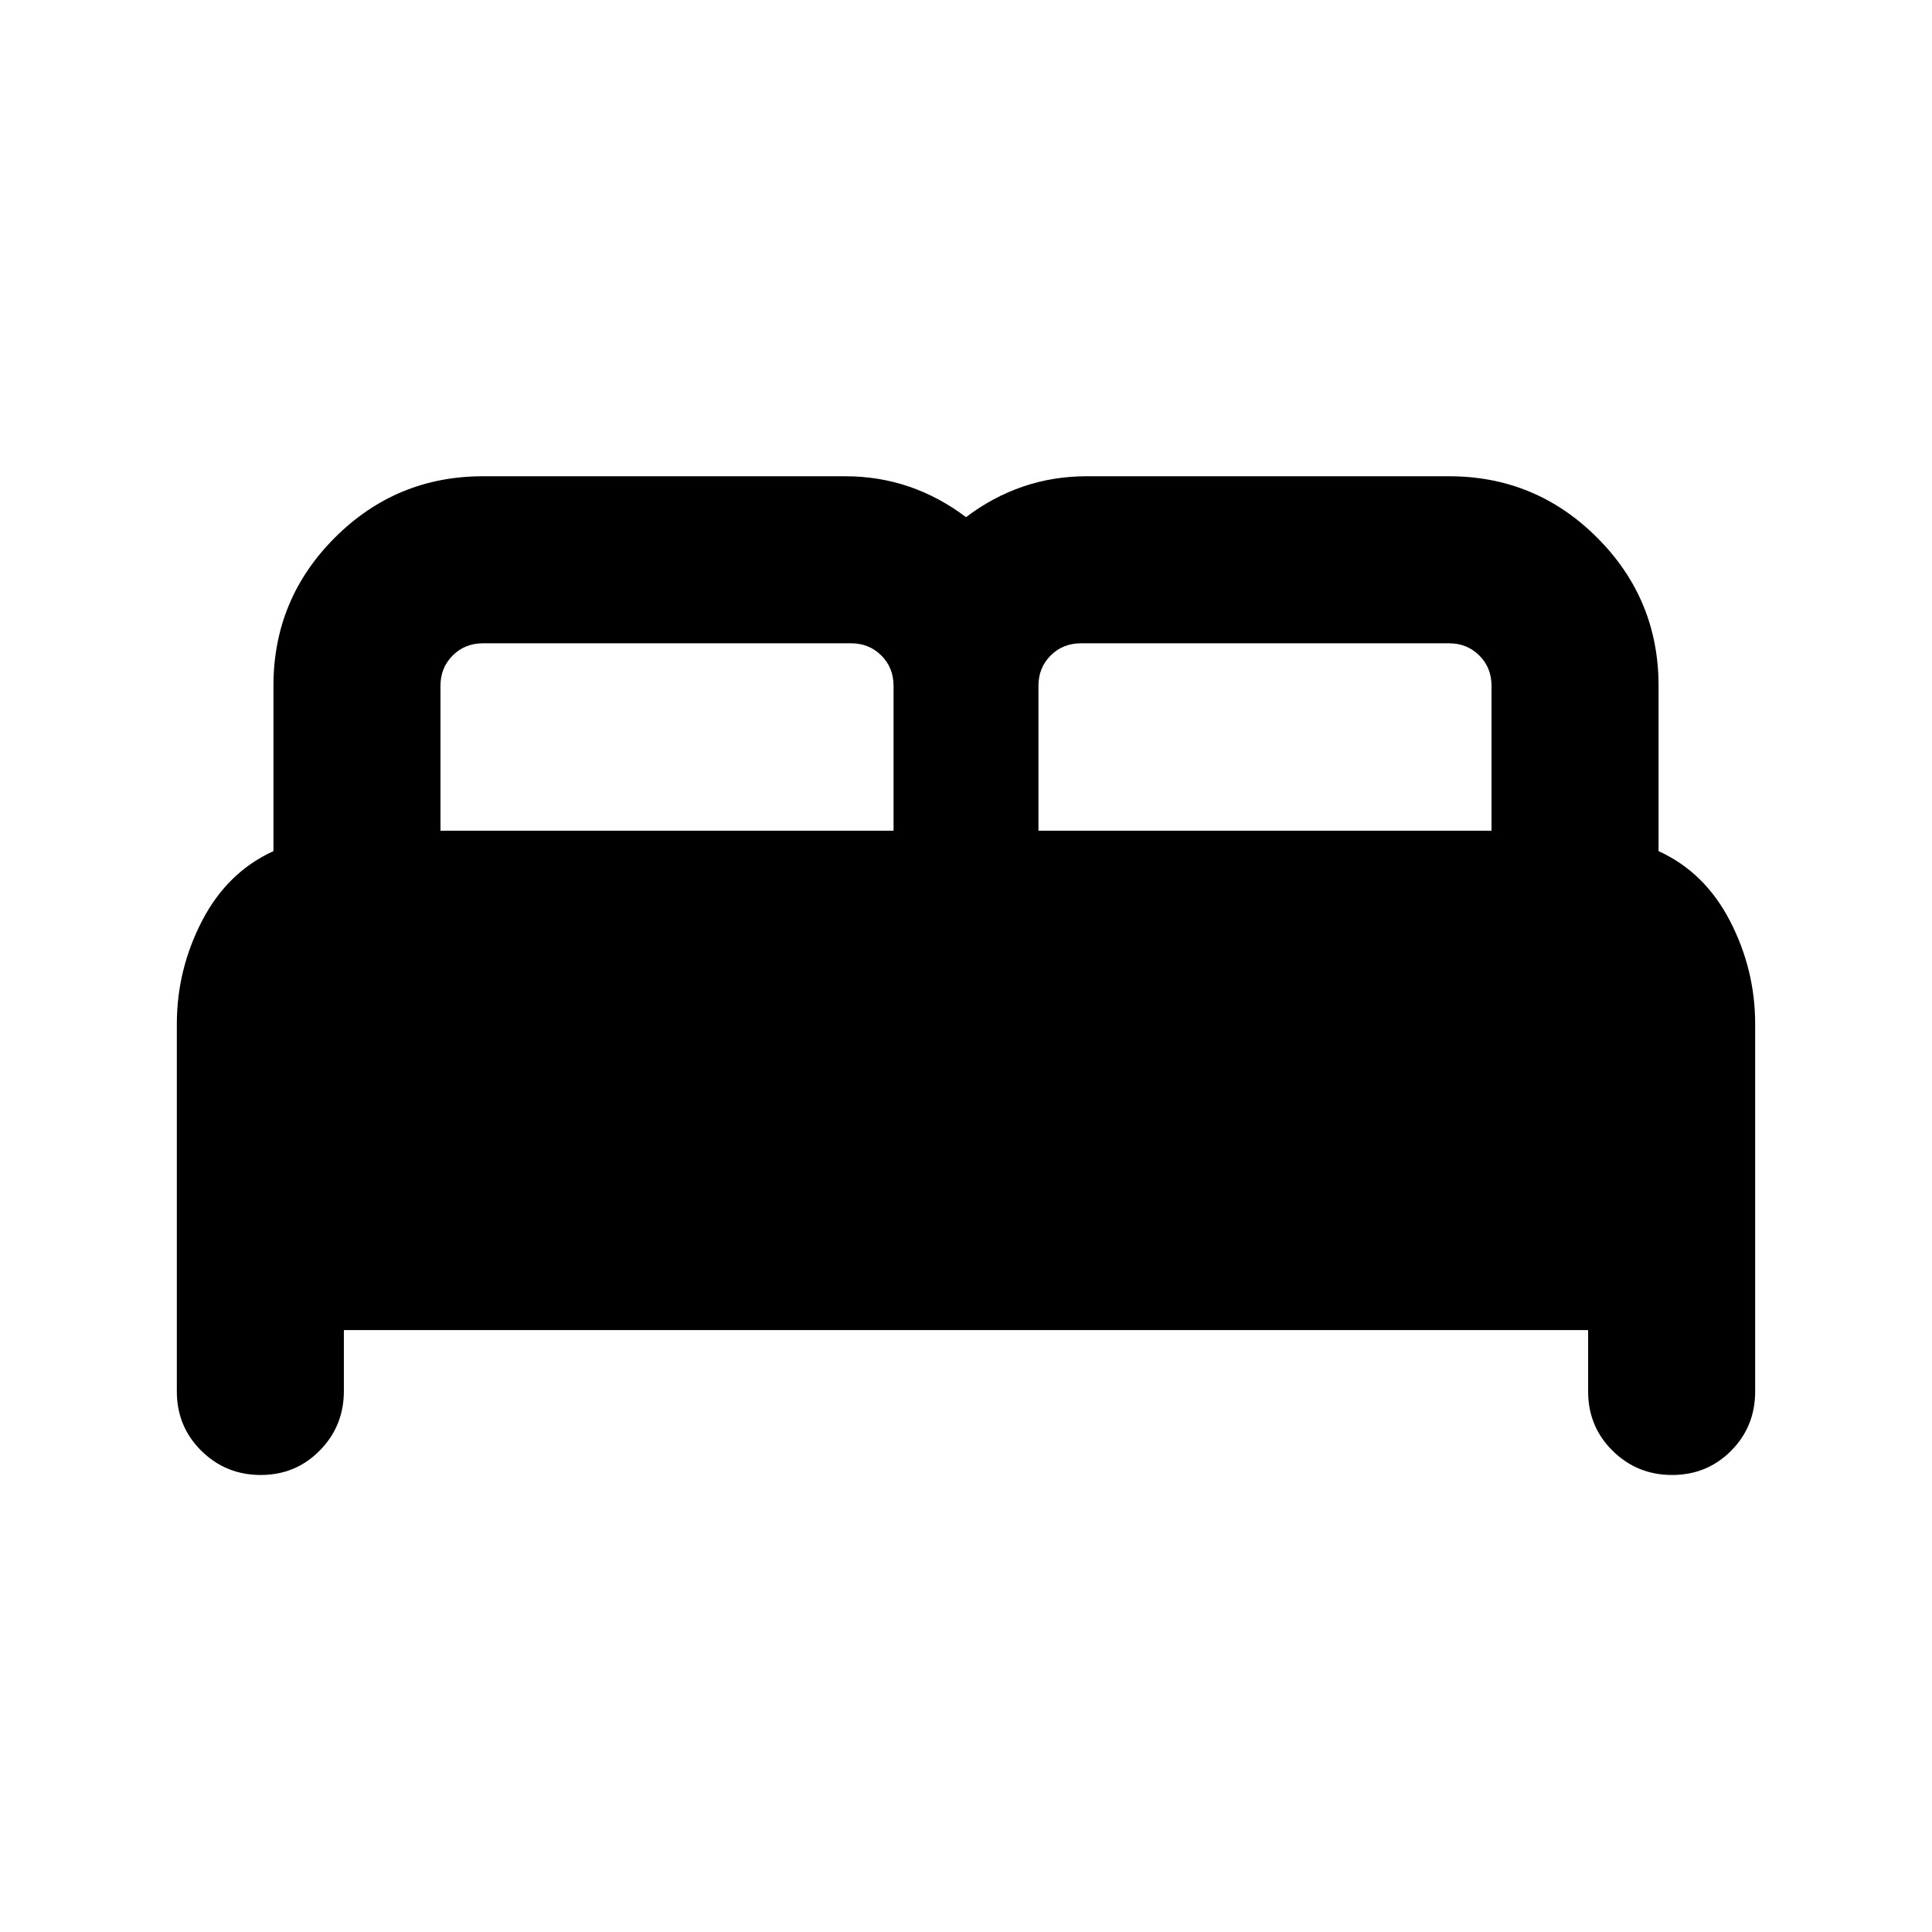 <svg xmlns="http://www.w3.org/2000/svg" height="20" viewBox="0 -960 960 960" width="20"><path d="M87.87-268.59v-182.63q0-26.95 12.5-51.15t35.5-34.72v-82.13q0-43.11 30.51-73.62 30.51-30.51 73.62-30.51h180q16.68 0 31.72 5.14T480-703.02q13.24-10.05 28.28-15.19 15.04-5.14 31.72-5.14h180q43.11 0 73.62 30.51 30.51 30.51 30.51 73.62v82.13q23 10.52 35.5 34.72t12.5 51.15v182.63q0 17.46-11.96 29.48-11.97 12.02-29.33 12.02t-29.54-12.02q-12.17-12.02-12.17-29.48v-30.5H170.87v30.29q0 17.37-11.96 29.54-11.97 12.17-29.33 12.17t-29.54-12.02q-12.17-12.02-12.17-29.48ZM516-547.22h225.13v-72q0-9-6.06-15.06-6.07-6.07-15.07-6.07H537.13q-9 0-15.07 6.07-6.06 6.06-6.06 15.06v72Zm-297.13 0H444v-72q0-9-6.06-15.06-6.07-6.07-15.07-6.07H240q-9 0-15.07 6.07-6.06 6.06-6.06 15.06v72Z"/></svg>